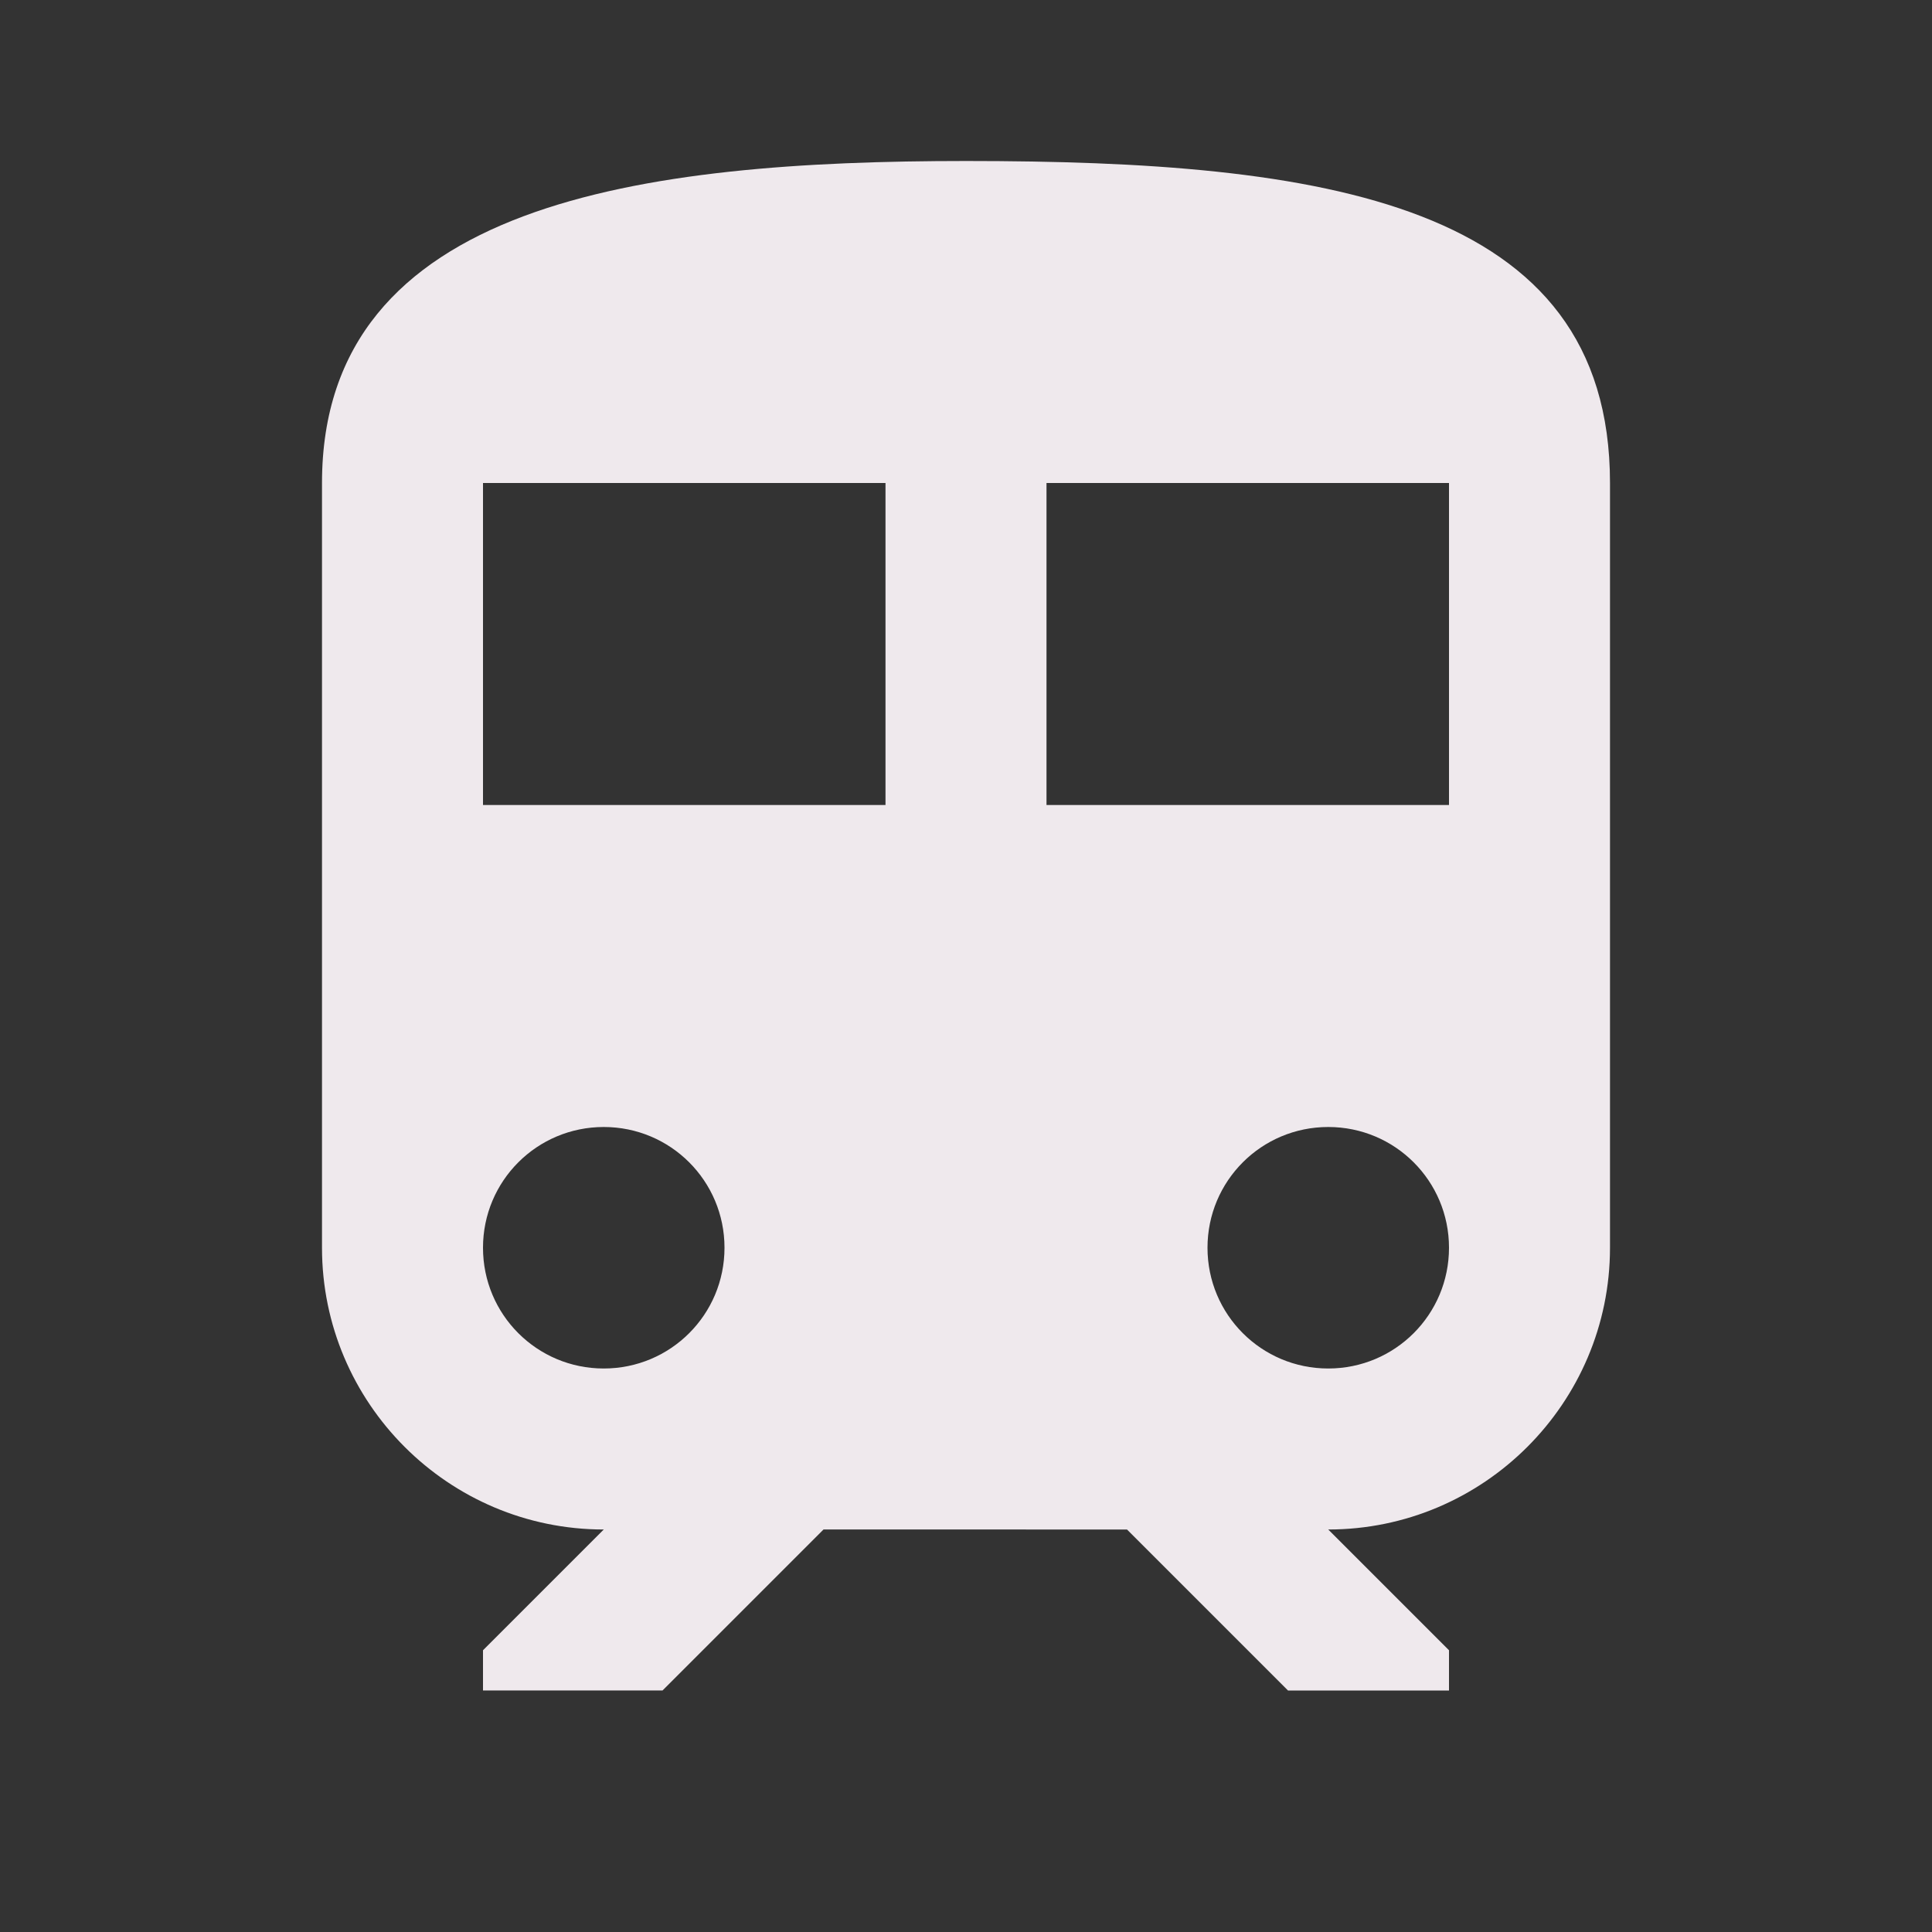 <?xml version="1.0" encoding="utf-8"?>
<!-- Generator: Adobe Illustrator 15.0.0, SVG Export Plug-In . SVG Version: 6.00 Build 0)  -->
<!DOCTYPE svg PUBLIC "-//W3C//DTD SVG 1.1//EN" "http://www.w3.org/Graphics/SVG/1.1/DTD/svg11.dtd">
<svg version="1.1" id="Layer_1" xmlns="http://www.w3.org/2000/svg" xmlns:xlink="http://www.w3.org/1999/xlink" x="0px" y="0px"
	 width="48px" height="48px" viewBox="0 0 48 48" enable-background="new 0 0 48 48" xml:space="preserve">
<rect x="0" y="0" width="48" height="48" fill="#333333" stroke="none"/>
<g>
	<path fill="#EFE9ED" d="M24,4C16,4,8,5,8,12v19c0,3.859,3.14,7,7,7l-3,3v1h4.46l4-4H28l4,4h4v-1l-3-3c3.859,0,7-3.141,7-7V12
		C40,5,32.84,4,24,4z M15,34c-1.66,0-3-1.34-3-3s1.34-3,3-3s3,1.34,3,3S16.66,34,15,34z M22,20H12v-8h10V20z M26,20v-8h10v8H26z
		 M33,34c-1.66,0-3-1.34-3-3s1.34-3,3-3s3,1.34,3,3S34.66,34,33,34z"/>
</g>
</svg>
